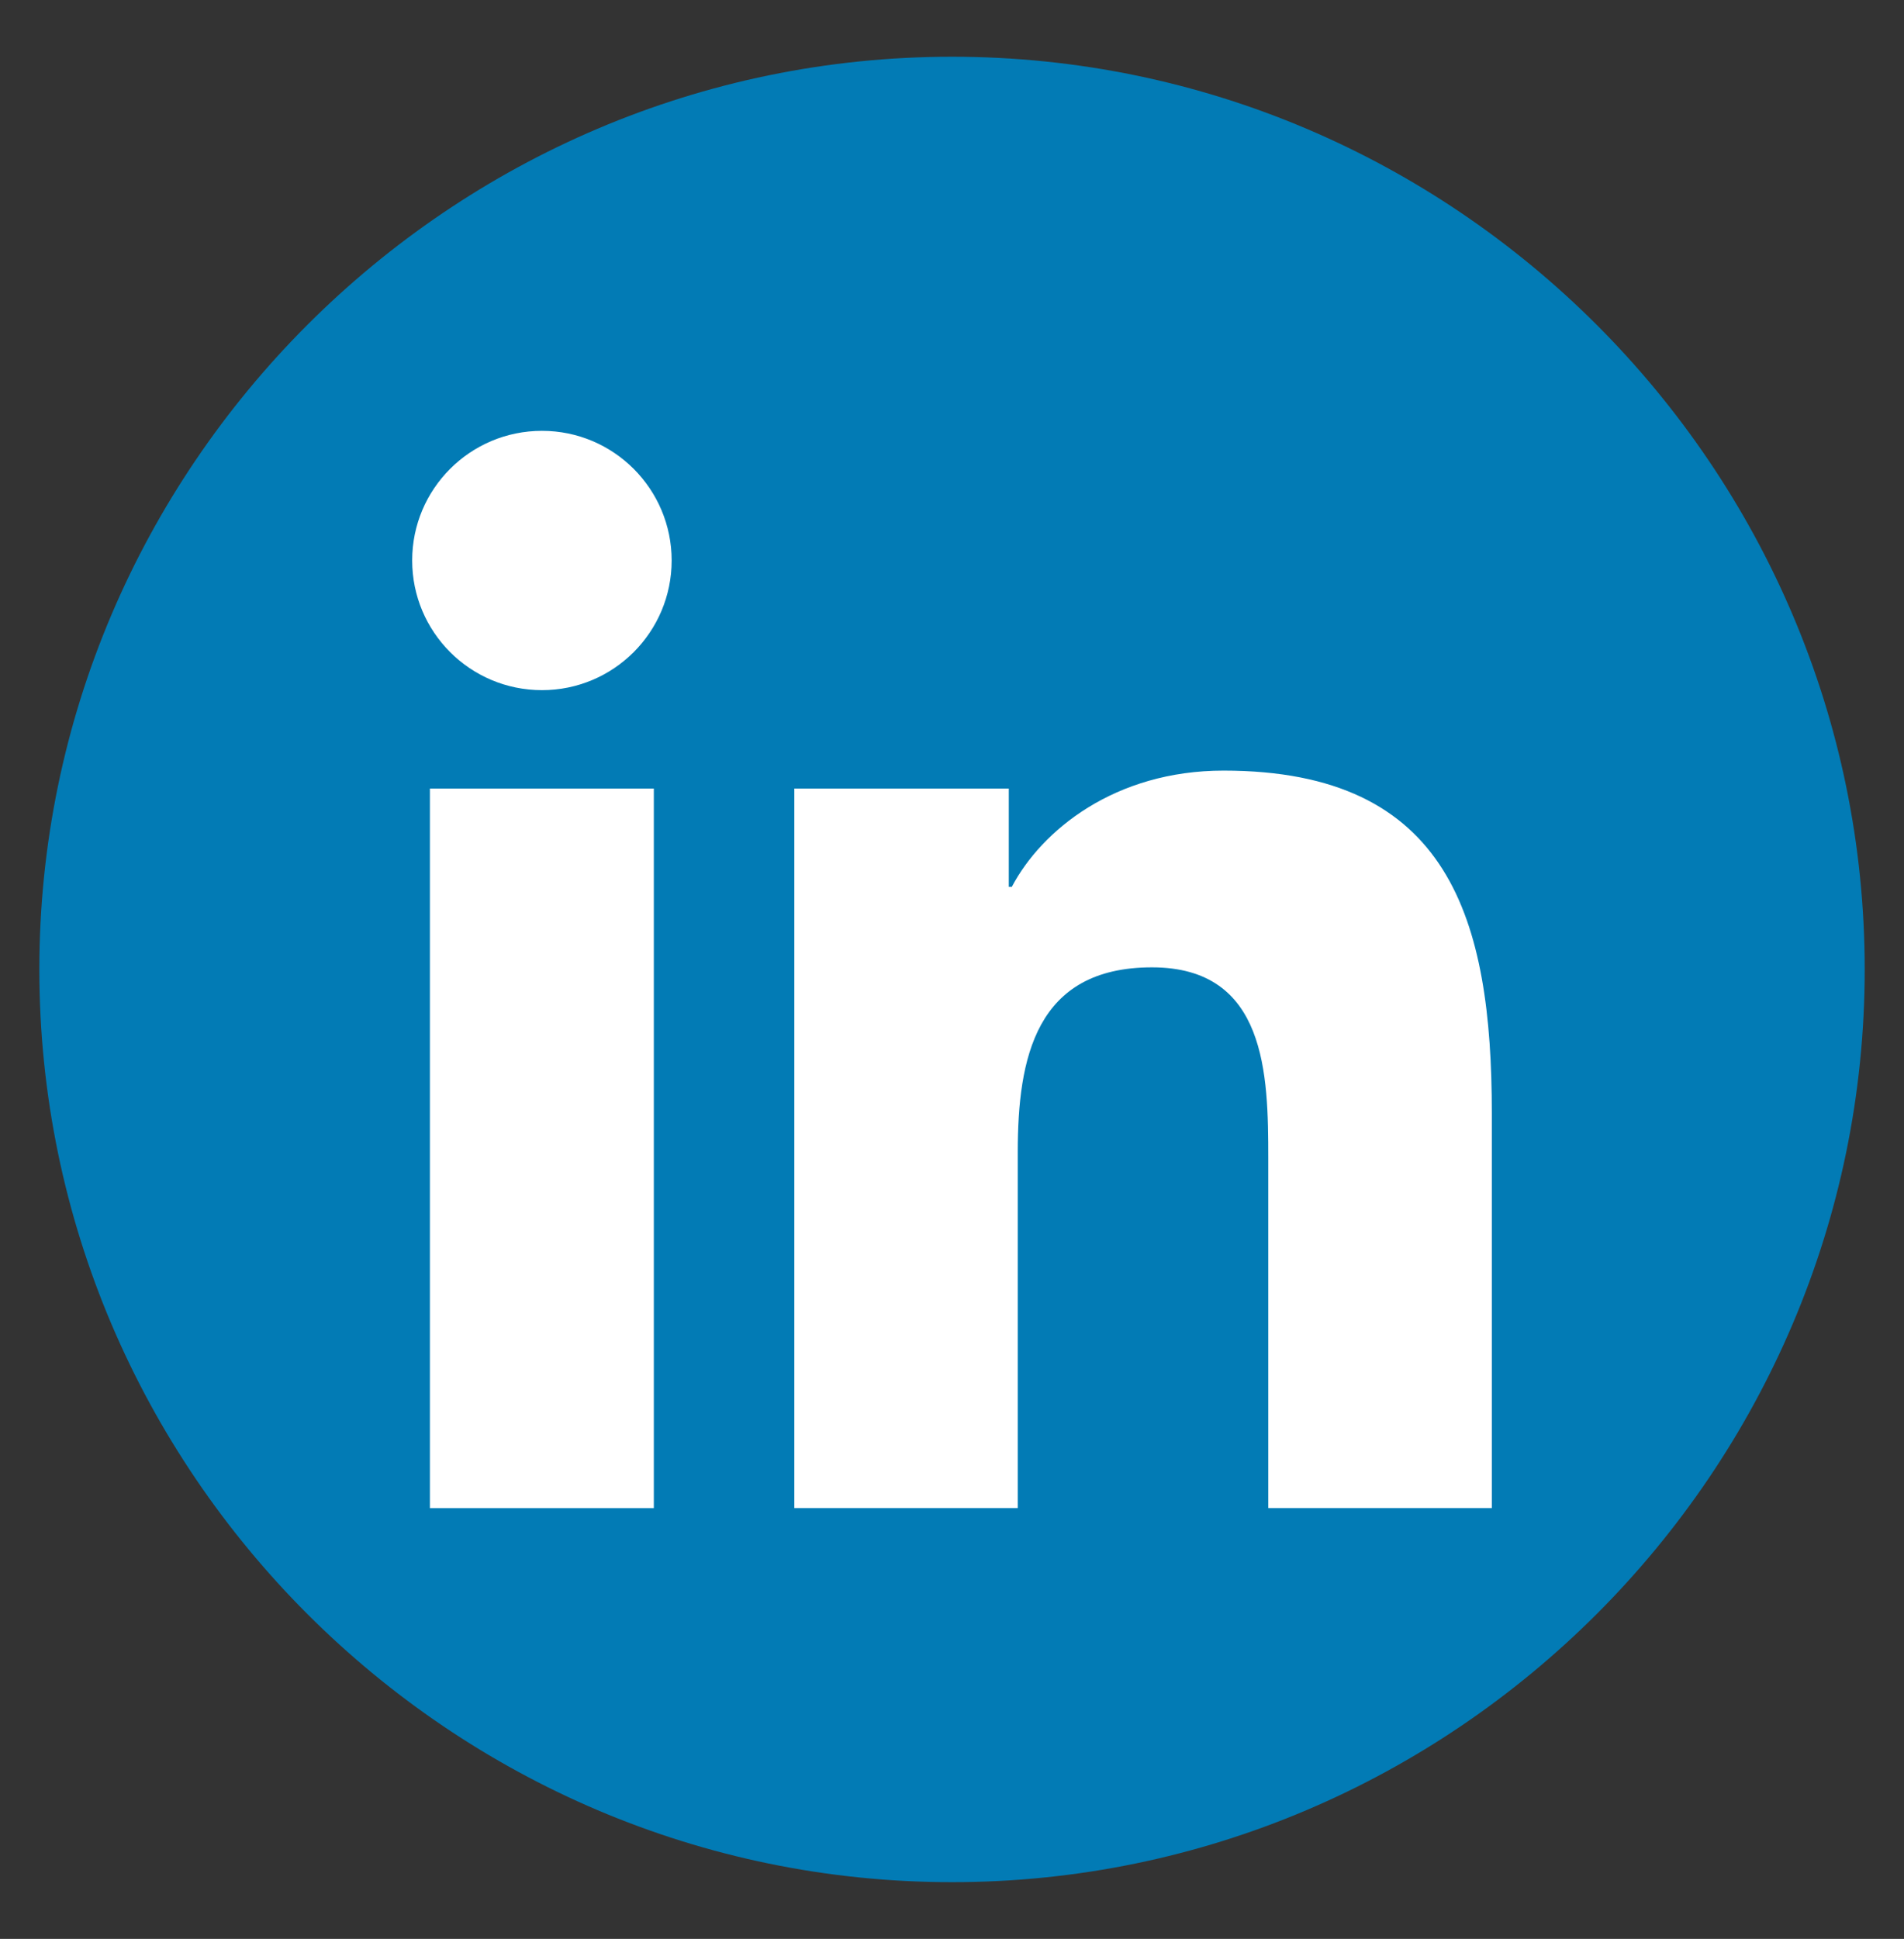 <?xml version="1.0" encoding="utf-8"?>
<!-- Generator: Adobe Illustrator 16.0.0, SVG Export Plug-In . SVG Version: 6.00 Build 0)  -->
<!DOCTYPE svg PUBLIC "-//W3C//DTD SVG 1.1//EN" "http://www.w3.org/Graphics/SVG/1.1/DTD/svg11.dtd">
<svg version="1.1" id="Layer_1" xmlns="http://www.w3.org/2000/svg" xmlns:xlink="http://www.w3.org/1999/xlink" x="0px" y="0px"
	 width="37.167px" height="37.834px" viewBox="0 0 37.167 37.834" enable-background="new 0 0 37.167 37.834" xml:space="preserve">
<rect x="0" y="0" width="37.167" height="37.834" fill="#333333" stroke="none"/>
<g>
	<path fill="#027BB5" d="M36.4,18.918c0,9.795-8.015,17.809-17.814,17.809h-0.004c-9.798,0-17.814-8.014-17.814-17.809v-0.002
		c0-9.796,8.017-17.809,17.814-17.809h0.004c9.8,0,17.814,8.013,17.814,17.809V18.918z"/>
	<path fill="#FFFFFF" d="M8.392,15.387h4.371v14.041H8.392V15.387z M10.58,8.407c1.398,0,2.531,1.135,2.531,2.53
		c0,1.396-1.133,2.53-2.531,2.53c-1.402,0-2.534-1.134-2.534-2.53C8.045,9.542,9.177,8.407,10.58,8.407"/>
	<path fill="#FFFFFF" d="M15.504,15.387h4.188v1.918h0.059c0.583-1.104,2.009-2.268,4.134-2.268c4.42,0,5.236,2.907,5.236,6.687
		v7.703h-4.364V22.6c0-1.629-0.032-3.724-2.27-3.724c-2.272,0-2.62,1.773-2.62,3.604v6.947h-4.362V15.387z"/>
</g>
</svg>
